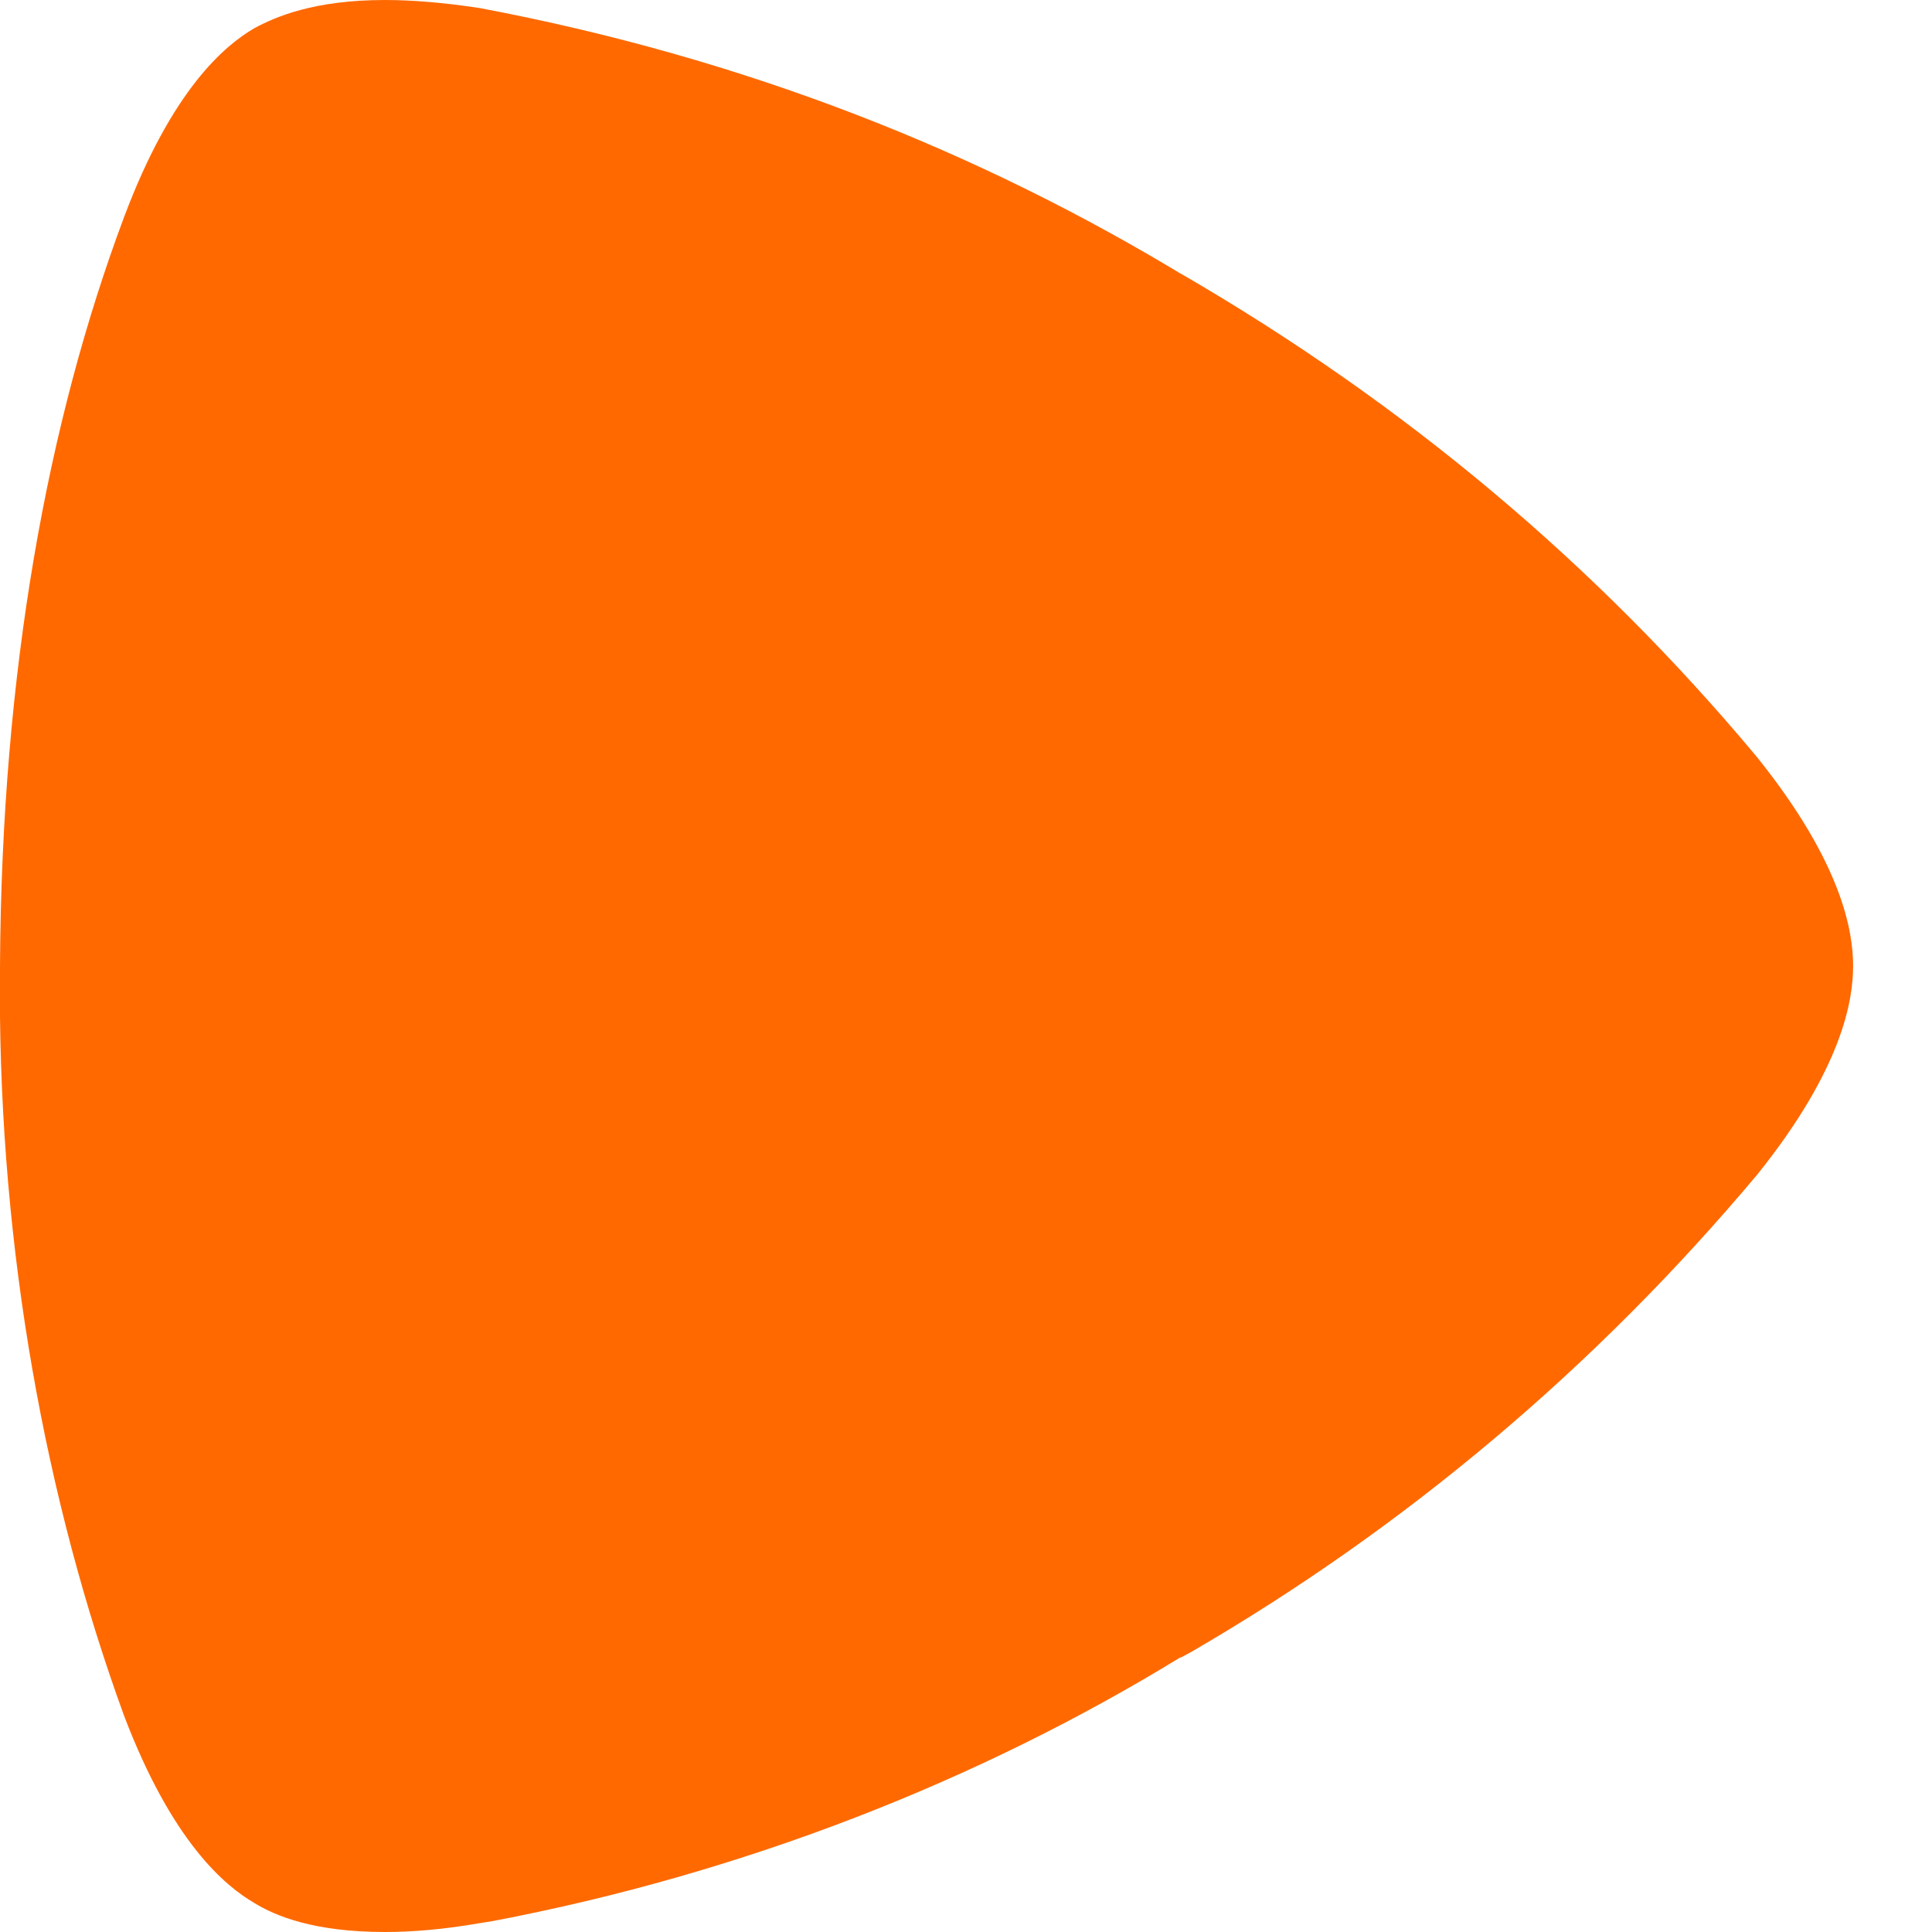 <!-- Generated by IcoMoon.io -->
<svg version="1.1" xmlns="http://www.w3.org/2000/svg" width="24" height="24" viewBox="0 0 24 24">
<title>zalando</title>
<path fill="#ff6900" d="M4.78 24c-0.88 0-1.36-0.2-1.62-0.36-0.36-0.21-1.020-0.75-1.62-2.33-0.977-2.681-1.542-5.776-1.542-9.003 0-0.108 0.001-0.215 0.002-0.323l-0 0.016c0.020-3.66 0.59-6.76 1.54-9.3 0.6-1.6 1.26-2.14 1.62-2.35 0.26-0.14 0.74-0.35 1.62-0.35 0.33 0 0.72 0.030 1.18 0.1 3.279 0.62 6.198 1.769 8.815 3.365l-0.115-0.065h0.010c2.791 1.617 5.159 3.619 7.126 5.969l0.034 0.041c1.060 1.32 1.19 2.17 1.19 2.59s-0.13 1.27-1.19 2.59c-2.001 2.387-4.37 4.386-7.034 5.932l-0.126 0.068h-0.010c-2.501 1.532-5.421 2.681-8.538 3.274l-0.162 0.026c-0.46 0.080-0.85 0.11-1.18 0.11z"></path>
</svg>
